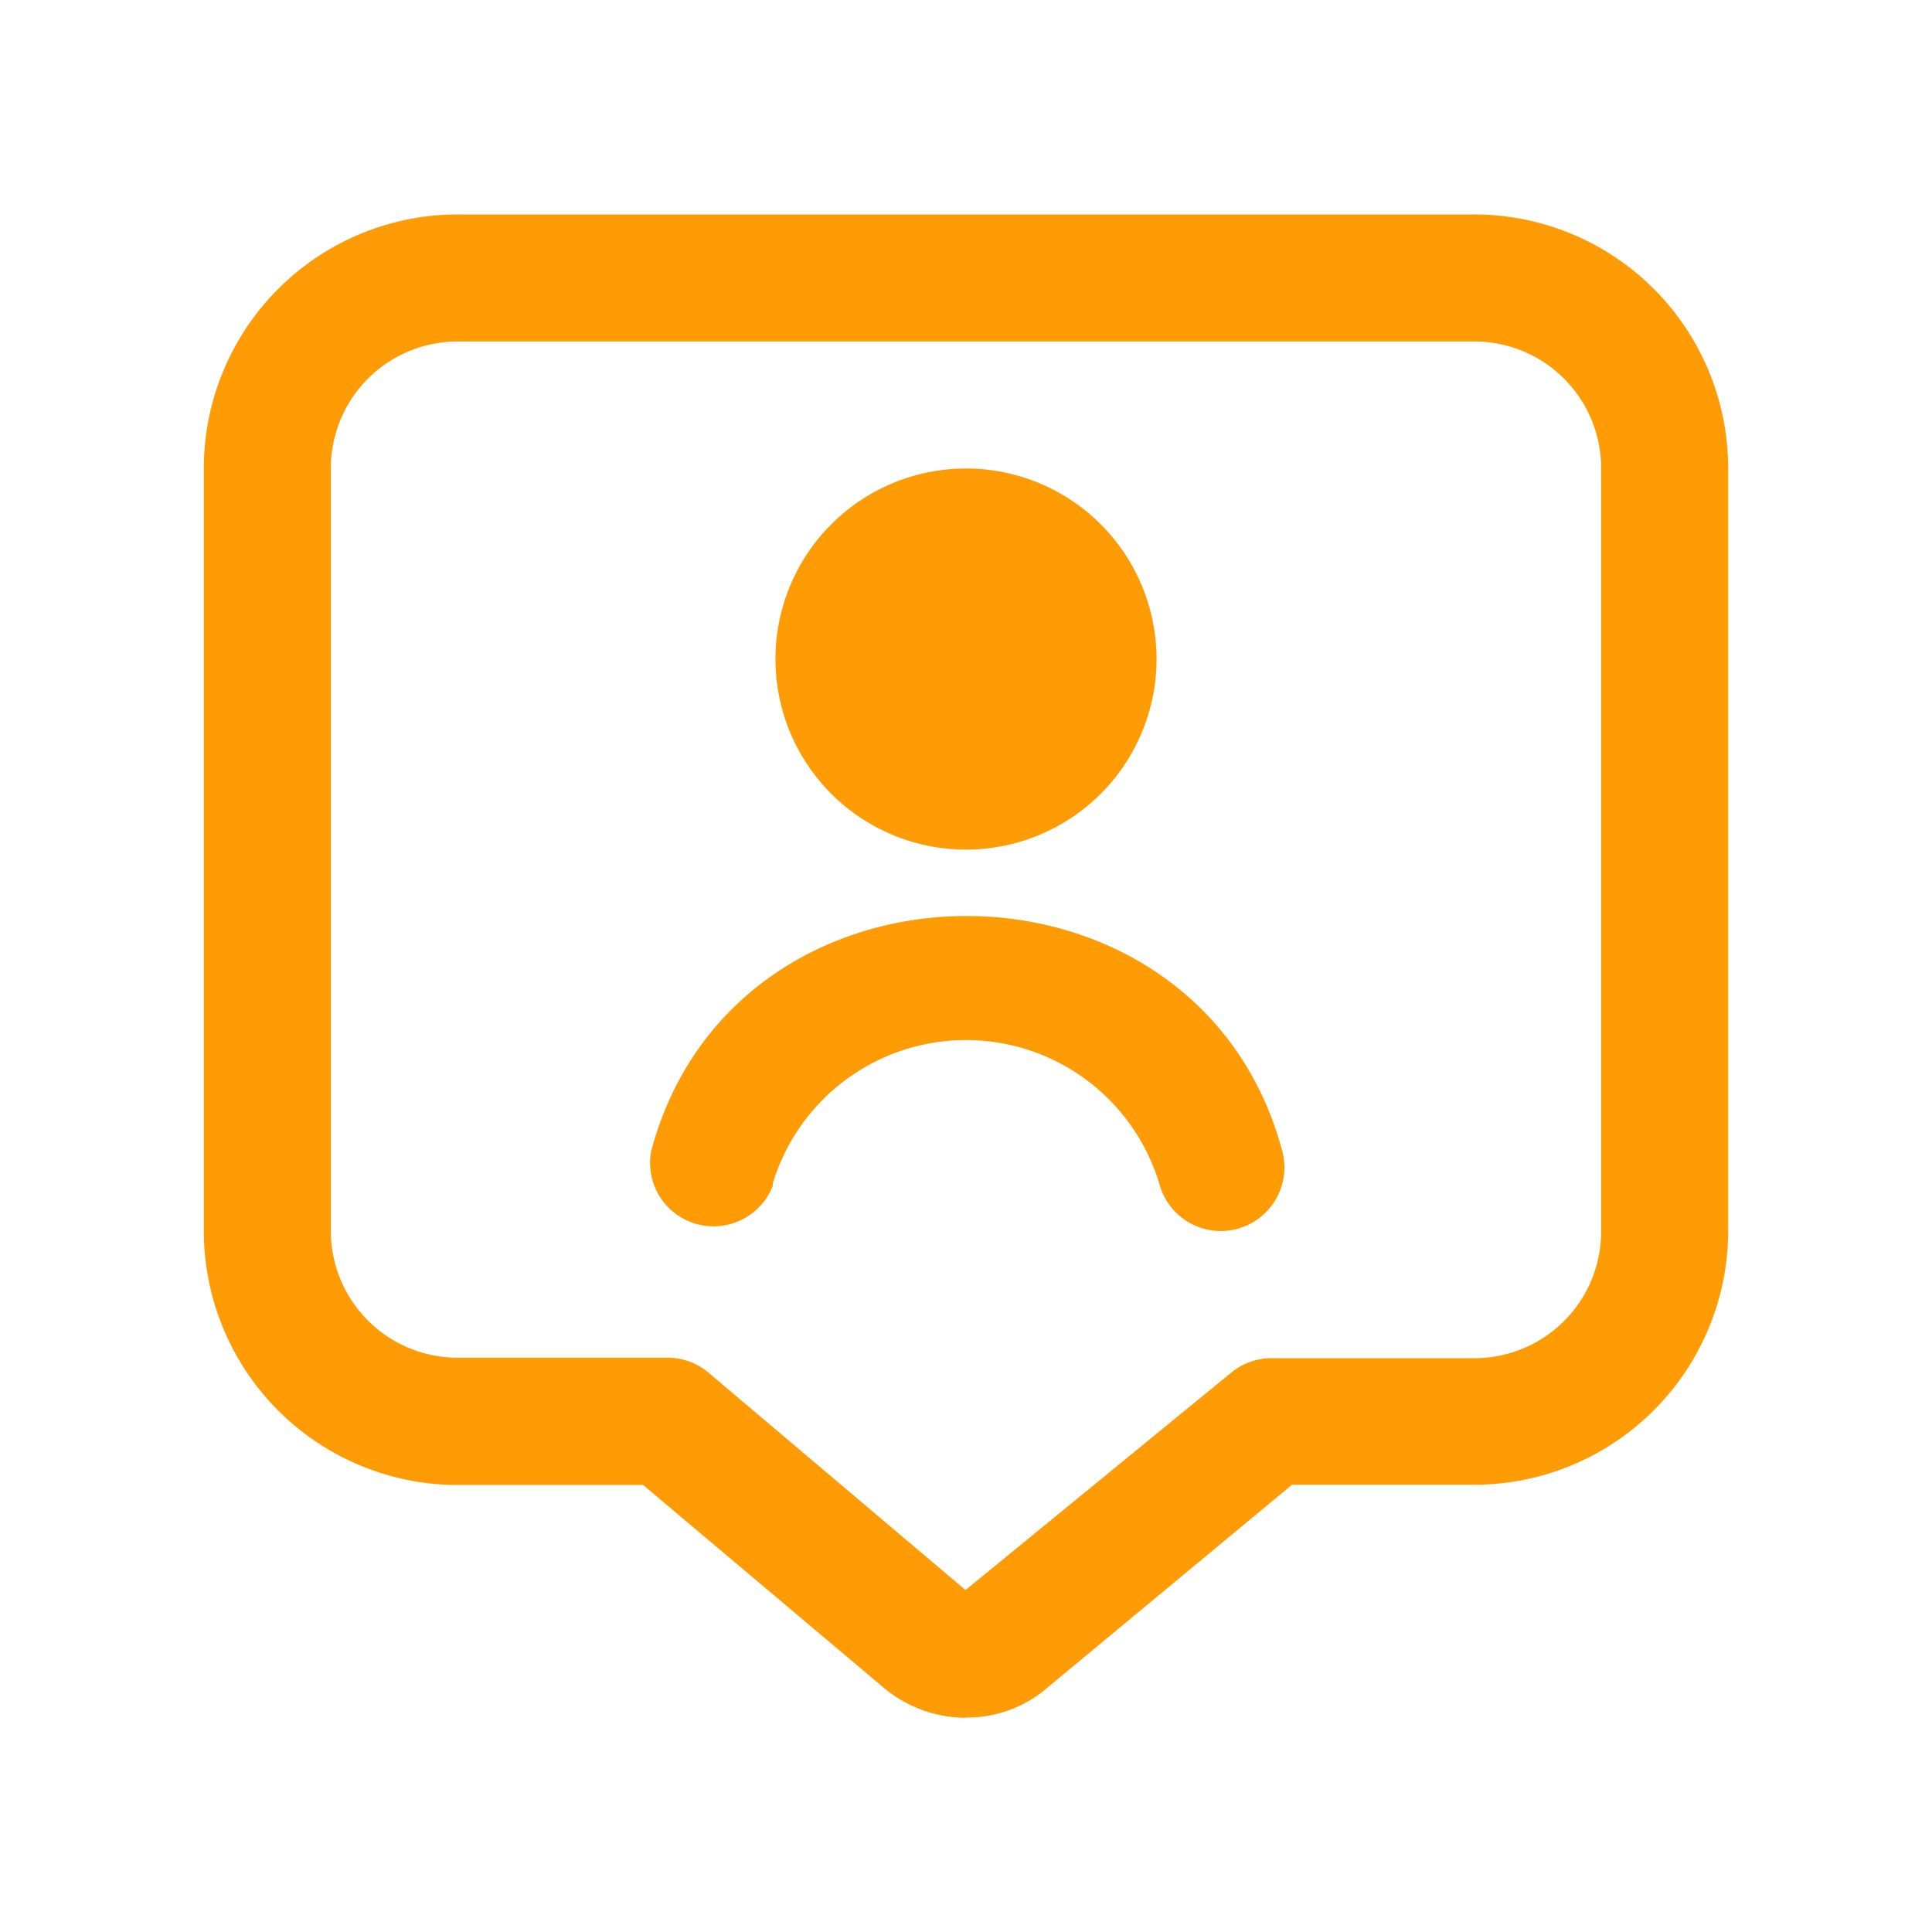 <svg id="Capa_1" data-name="Capa 1" xmlns="http://www.w3.org/2000/svg" viewBox="0 0 80 80"><defs><style>.cls-1{fill:#ff9b04;}</style></defs><path class="cls-1" d="M40,35.18a7.89,7.89,0,1,1,7.89-7.89A7.89,7.89,0,0,1,40,35.18ZM32,49A8.36,8.36,0,0,1,48,49a2.63,2.63,0,0,0,5.1-1.32c-3.45-13-22.7-13-26.14,0A2.63,2.63,0,0,0,32,49.1L32,49Zm8,22.13a5.33,5.33,0,0,1-3.52-1.34l-9.85-8.3H19A10.52,10.52,0,0,1,8.44,51V19.4A10.52,10.52,0,0,1,19,8.88H61A10.52,10.52,0,0,1,71.56,19.4V51A10.52,10.52,0,0,1,61,61.48h-7.5L43.42,69.84A5.08,5.08,0,0,1,40,71.12ZM19,14.14A5.25,5.25,0,0,0,13.7,19.4V51A5.25,5.25,0,0,0,19,56.22h8.65a2.61,2.61,0,0,1,1.69.62l10.64,9,11-9a2.61,2.61,0,0,1,1.67-.6H61A5.25,5.25,0,0,0,66.3,51V19.4A5.25,5.25,0,0,0,61,14.14Z"/></svg>